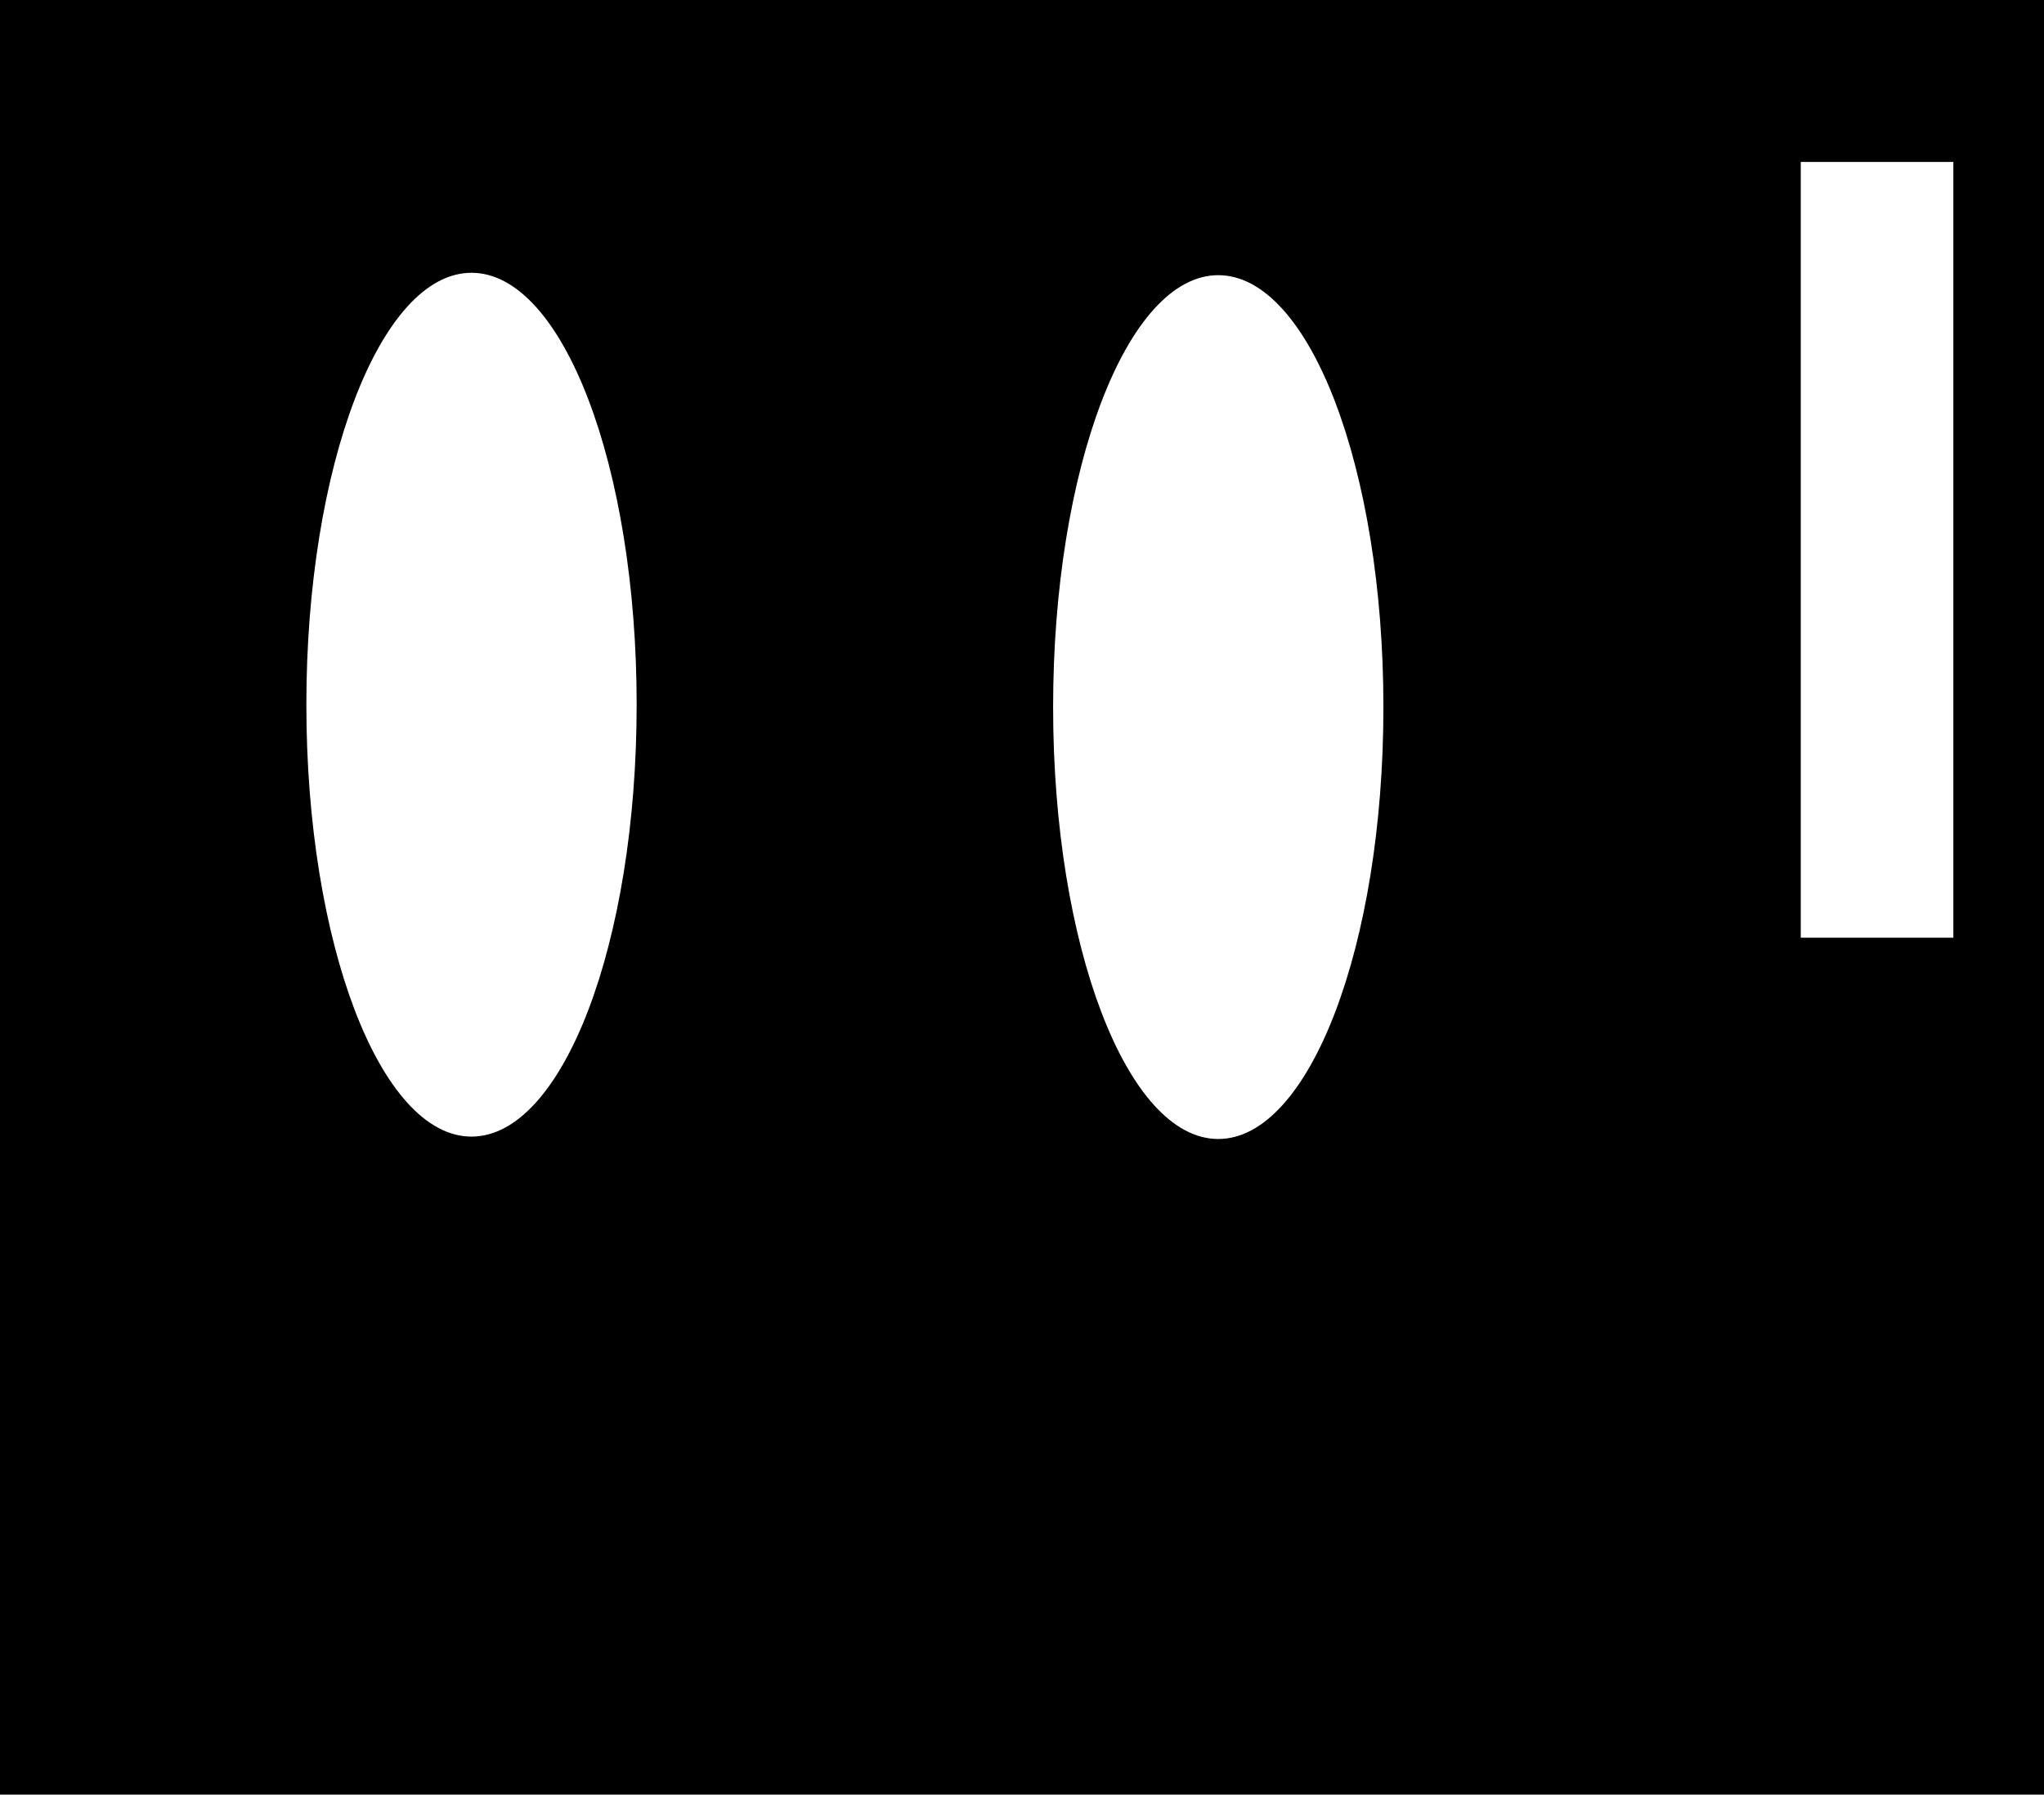 <svg width="854" height="750" viewBox="0 0 854 750" fill="none" xmlns="http://www.w3.org/2000/svg">
<path fill-rule="evenodd" clip-rule="evenodd" d="M0 0H854V750H0V0ZM816.125 67.689H752.375V391.875H816.125V67.689ZM197 475C158.892 475 128 394.187 128 294.5C128 194.813 158.892 114 197 114C235.108 114 266 194.813 266 294.5C266 394.187 235.108 475 197 475ZM509 476C470.892 476 440 395.187 440 295.5C440 195.813 470.892 115 509 115C547.108 115 578 195.813 578 295.5C578 395.187 547.108 476 509 476Z" fill="black"/>
</svg>
